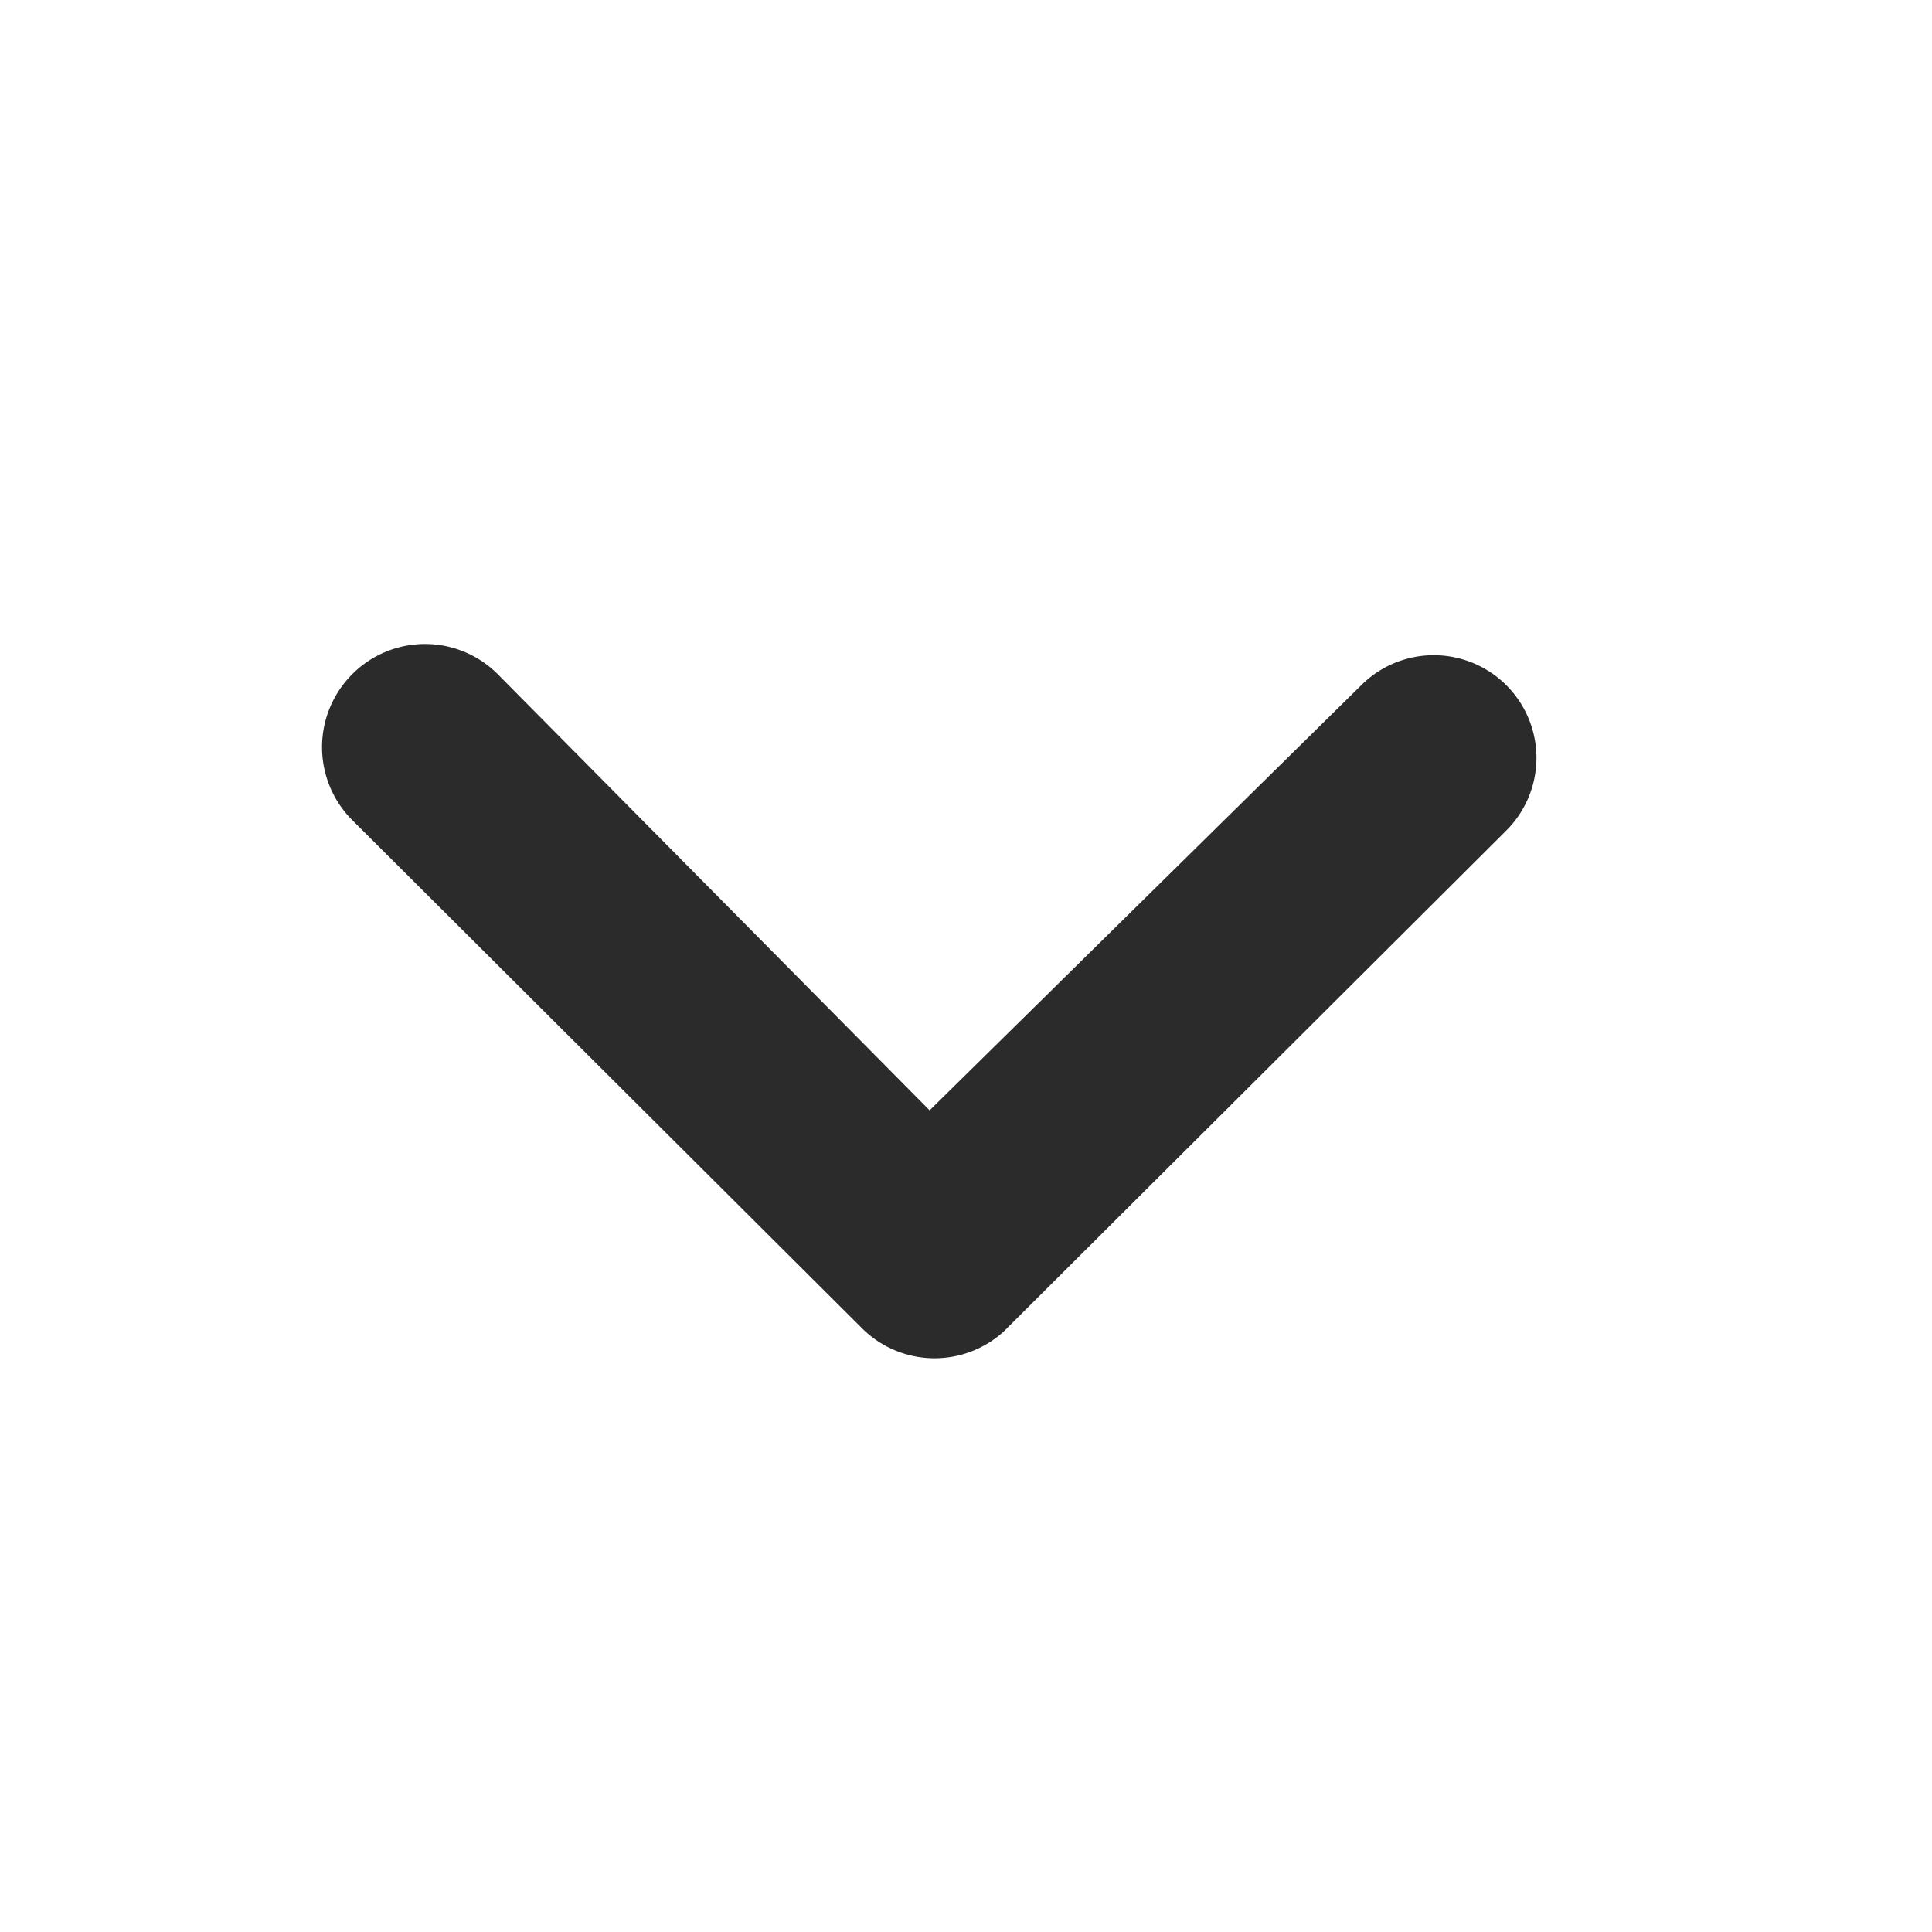 <svg xmlns="http://www.w3.org/2000/svg" xmlns:xlink="http://www.w3.org/1999/xlink" width="24" height="24" viewBox="0 0 24 24">
  <defs>
    <clipPath id="clip-path">
      <rect id="Rectangle_147583" data-name="Rectangle 147583" width="24" height="24" transform="translate(-10506 -1744)" fill="#2b2b2b"/>
    </clipPath>
  </defs>
  <g id="Mask_Group_160407" data-name="Mask Group 160407" transform="translate(10506 1744)" clip-path="url(#clip-path)">
    <path id="Path_83165" data-name="Path 83165" d="M10.355,14.791a1.282,1.282,0,0,0,0,1.807l6.335,6.315a1.276,1.276,0,0,0,1.761.04l6.242-6.222a1.275,1.275,0,1,0-1.8-1.807L17.53,20.206l-5.368-5.421A1.276,1.276,0,0,0,10.355,14.791Z" transform="translate(-10511.982 -1750.413)" fill="#2b2b2b"/>
  </g>
</svg>
